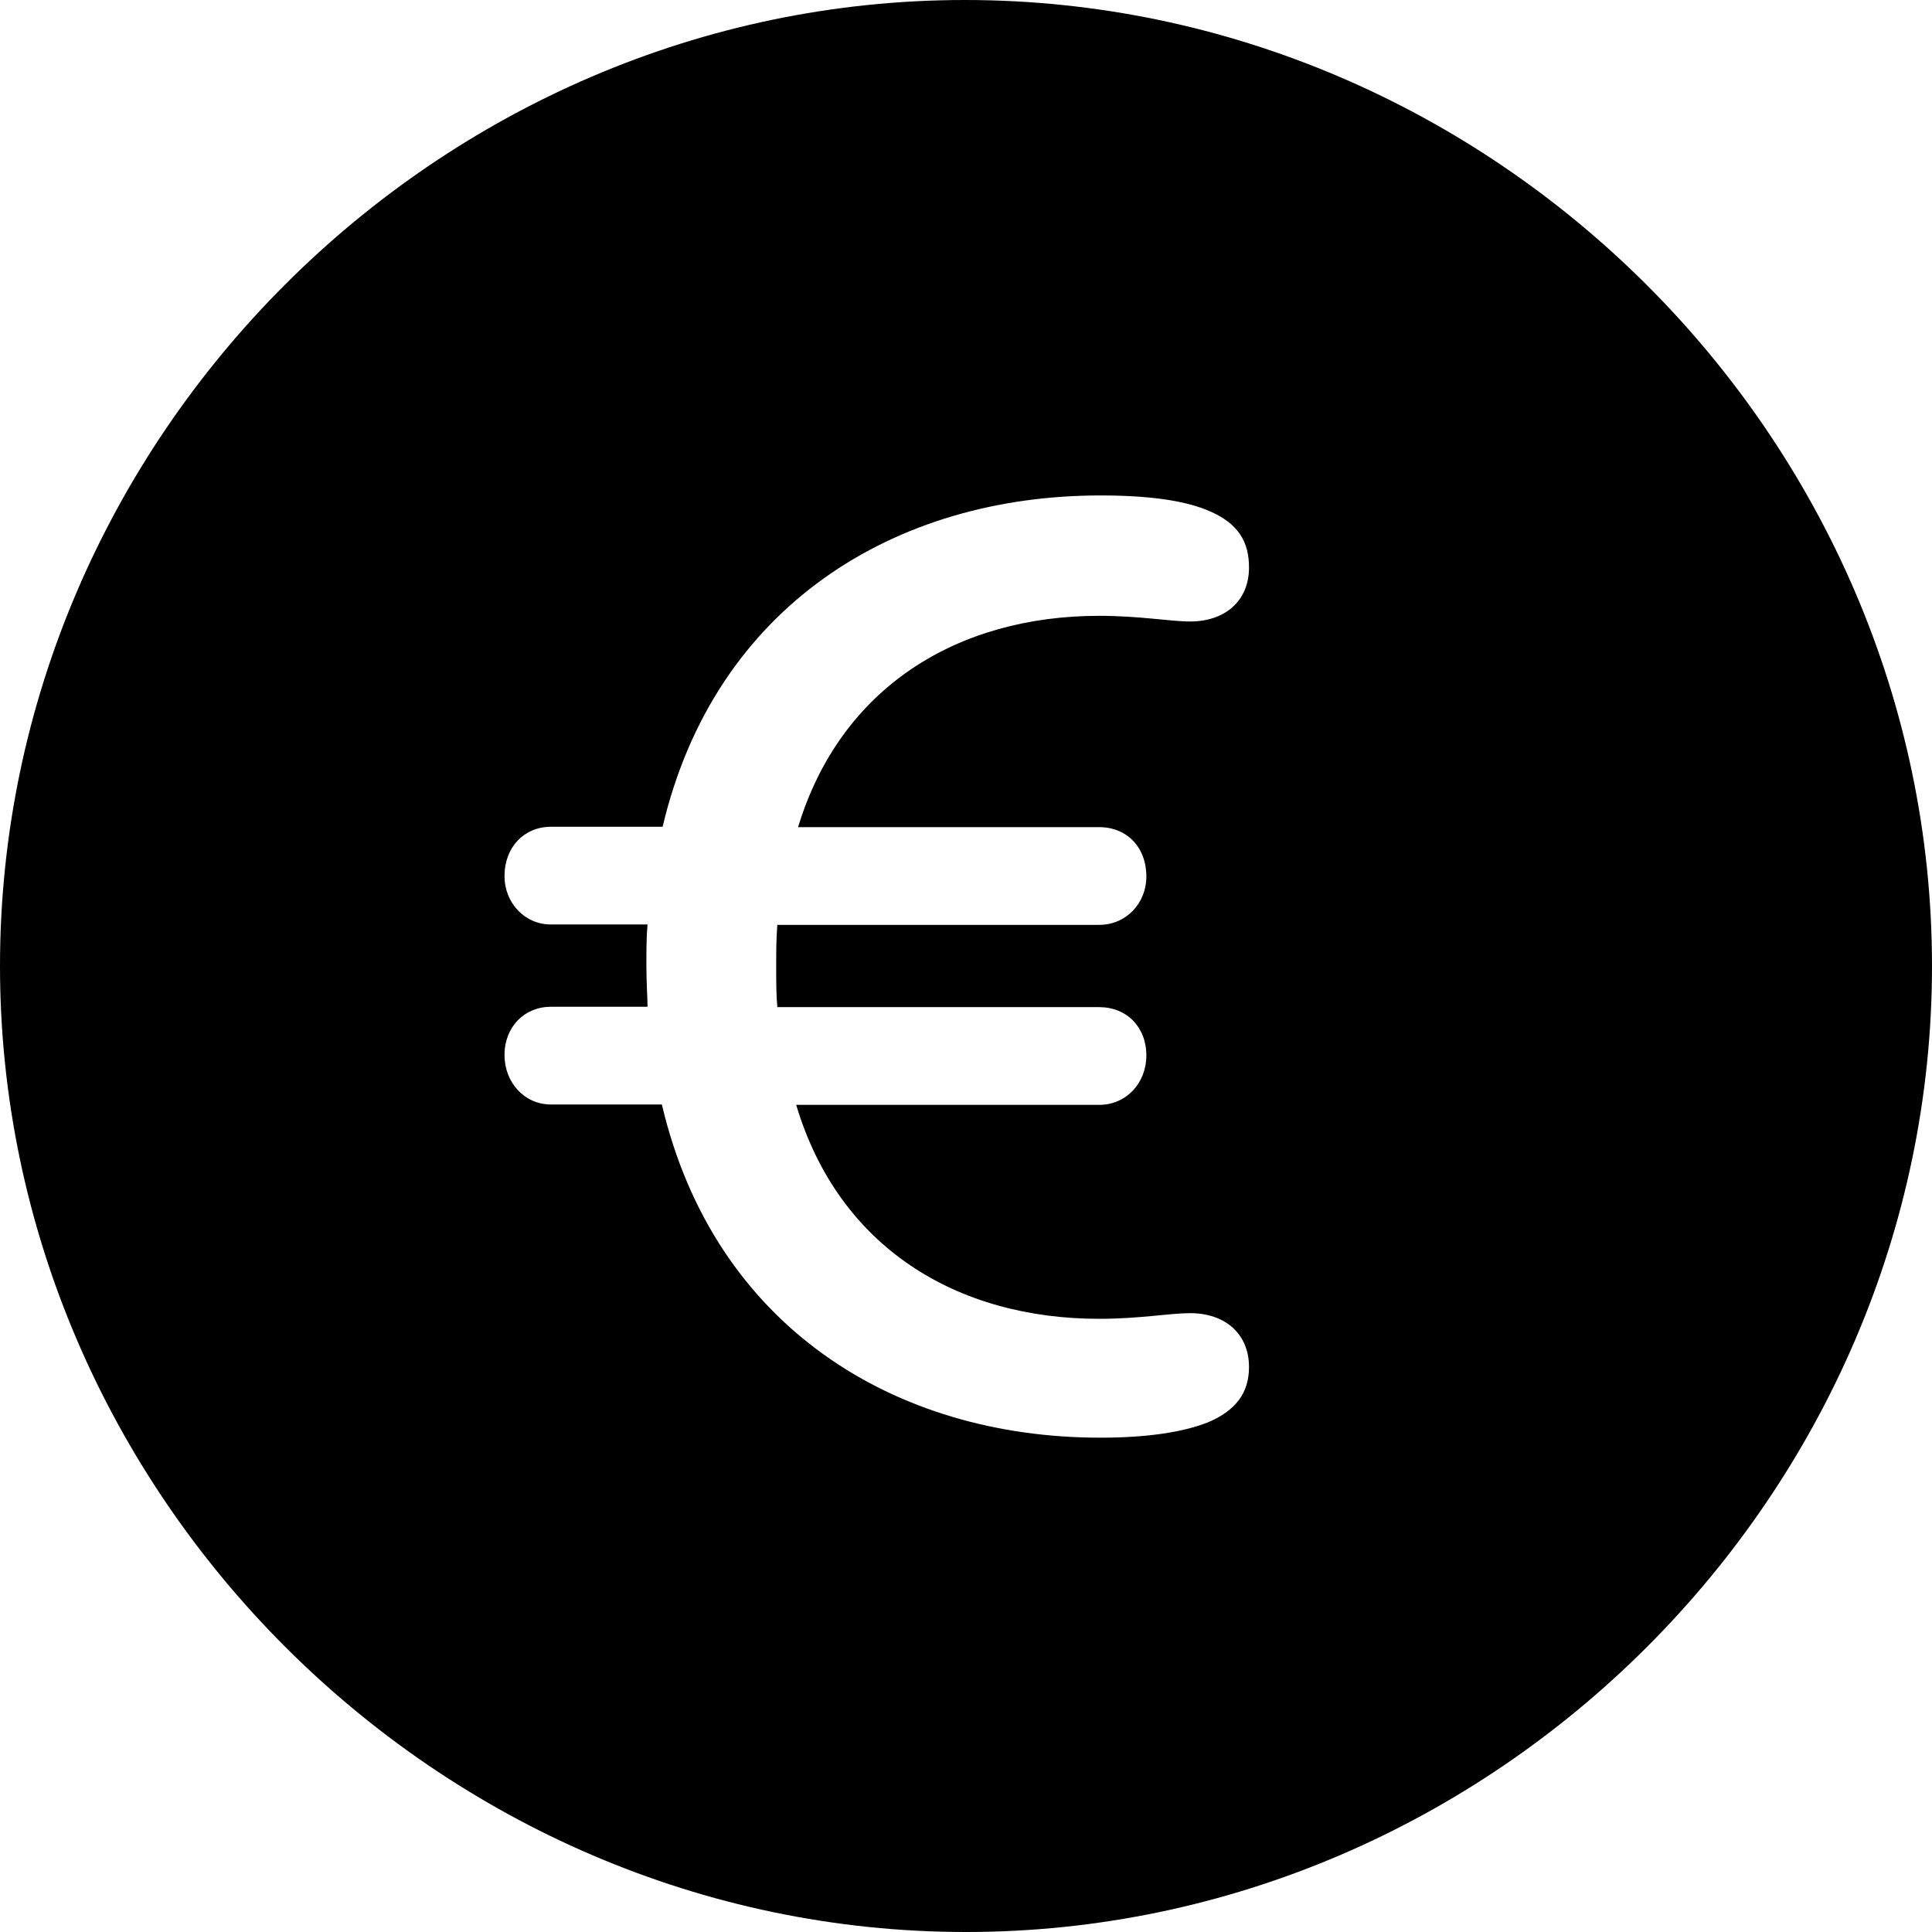 <?xml version="1.0" ?><!-- Generator: Adobe Illustrator 25.0.0, SVG Export Plug-In . SVG Version: 6.00 Build 0)  --><svg xmlns="http://www.w3.org/2000/svg" xmlns:xlink="http://www.w3.org/1999/xlink" version="1.1" id="Layer_1" x="0px" y="0px" viewBox="0 0 512 512" style="enable-background:new 0 0 512 512;" xml:space="preserve">
<path d="M256,512c140,0,256-116.2,256-256C512,116,395.8,0,255.7,0C116,0,0,116,0,256C0,395.8,116.2,512,256,512z M291.6,381  c-54.7,0-102.4-29.6-116.2-88.3h-29.4c-7,0-12.3-5.8-12.3-13.1c0-7.5,5.3-12.8,12.3-12.8h25.6c0-2.3-0.3-6.5-0.3-10.8s0-7.5,0.3-11  h-25.6c-7,0-12.3-5.8-12.3-12.8c0-7.8,5.3-13.1,12.3-13.1h29.6c13.8-58.5,61.5-87.8,116-87.8c12.8,0,21.8,1.3,28.1,3.8  c8.8,3.5,11.3,8.8,11.3,15.3c0,8.8-6.3,14.3-15.6,14.3c-5.3,0-13.3-1.5-24.1-1.5c-37.4,0-68.5,18.8-79.8,56h79.8  c7.3,0,12.5,5.3,12.5,13.1c0,7-5.3,12.8-12.5,12.8h-85.3c-0.3,3.5-0.3,7.5-0.3,11.3c0,3.5,0,7.3,0.3,10.5h85.3  c7.3,0,12.5,5.3,12.5,12.8c0,7.3-5.3,13.1-12.5,13.1h-80.3c11.3,37.9,42.7,56.7,80.3,56.7c10.8,0,18.6-1.5,24.1-1.5  c9.3,0,15.6,5.5,15.6,14.3c0,6.8-3.5,11.5-10.8,14.6C313.7,379.5,304.2,381,291.6,381z"/>
</svg>